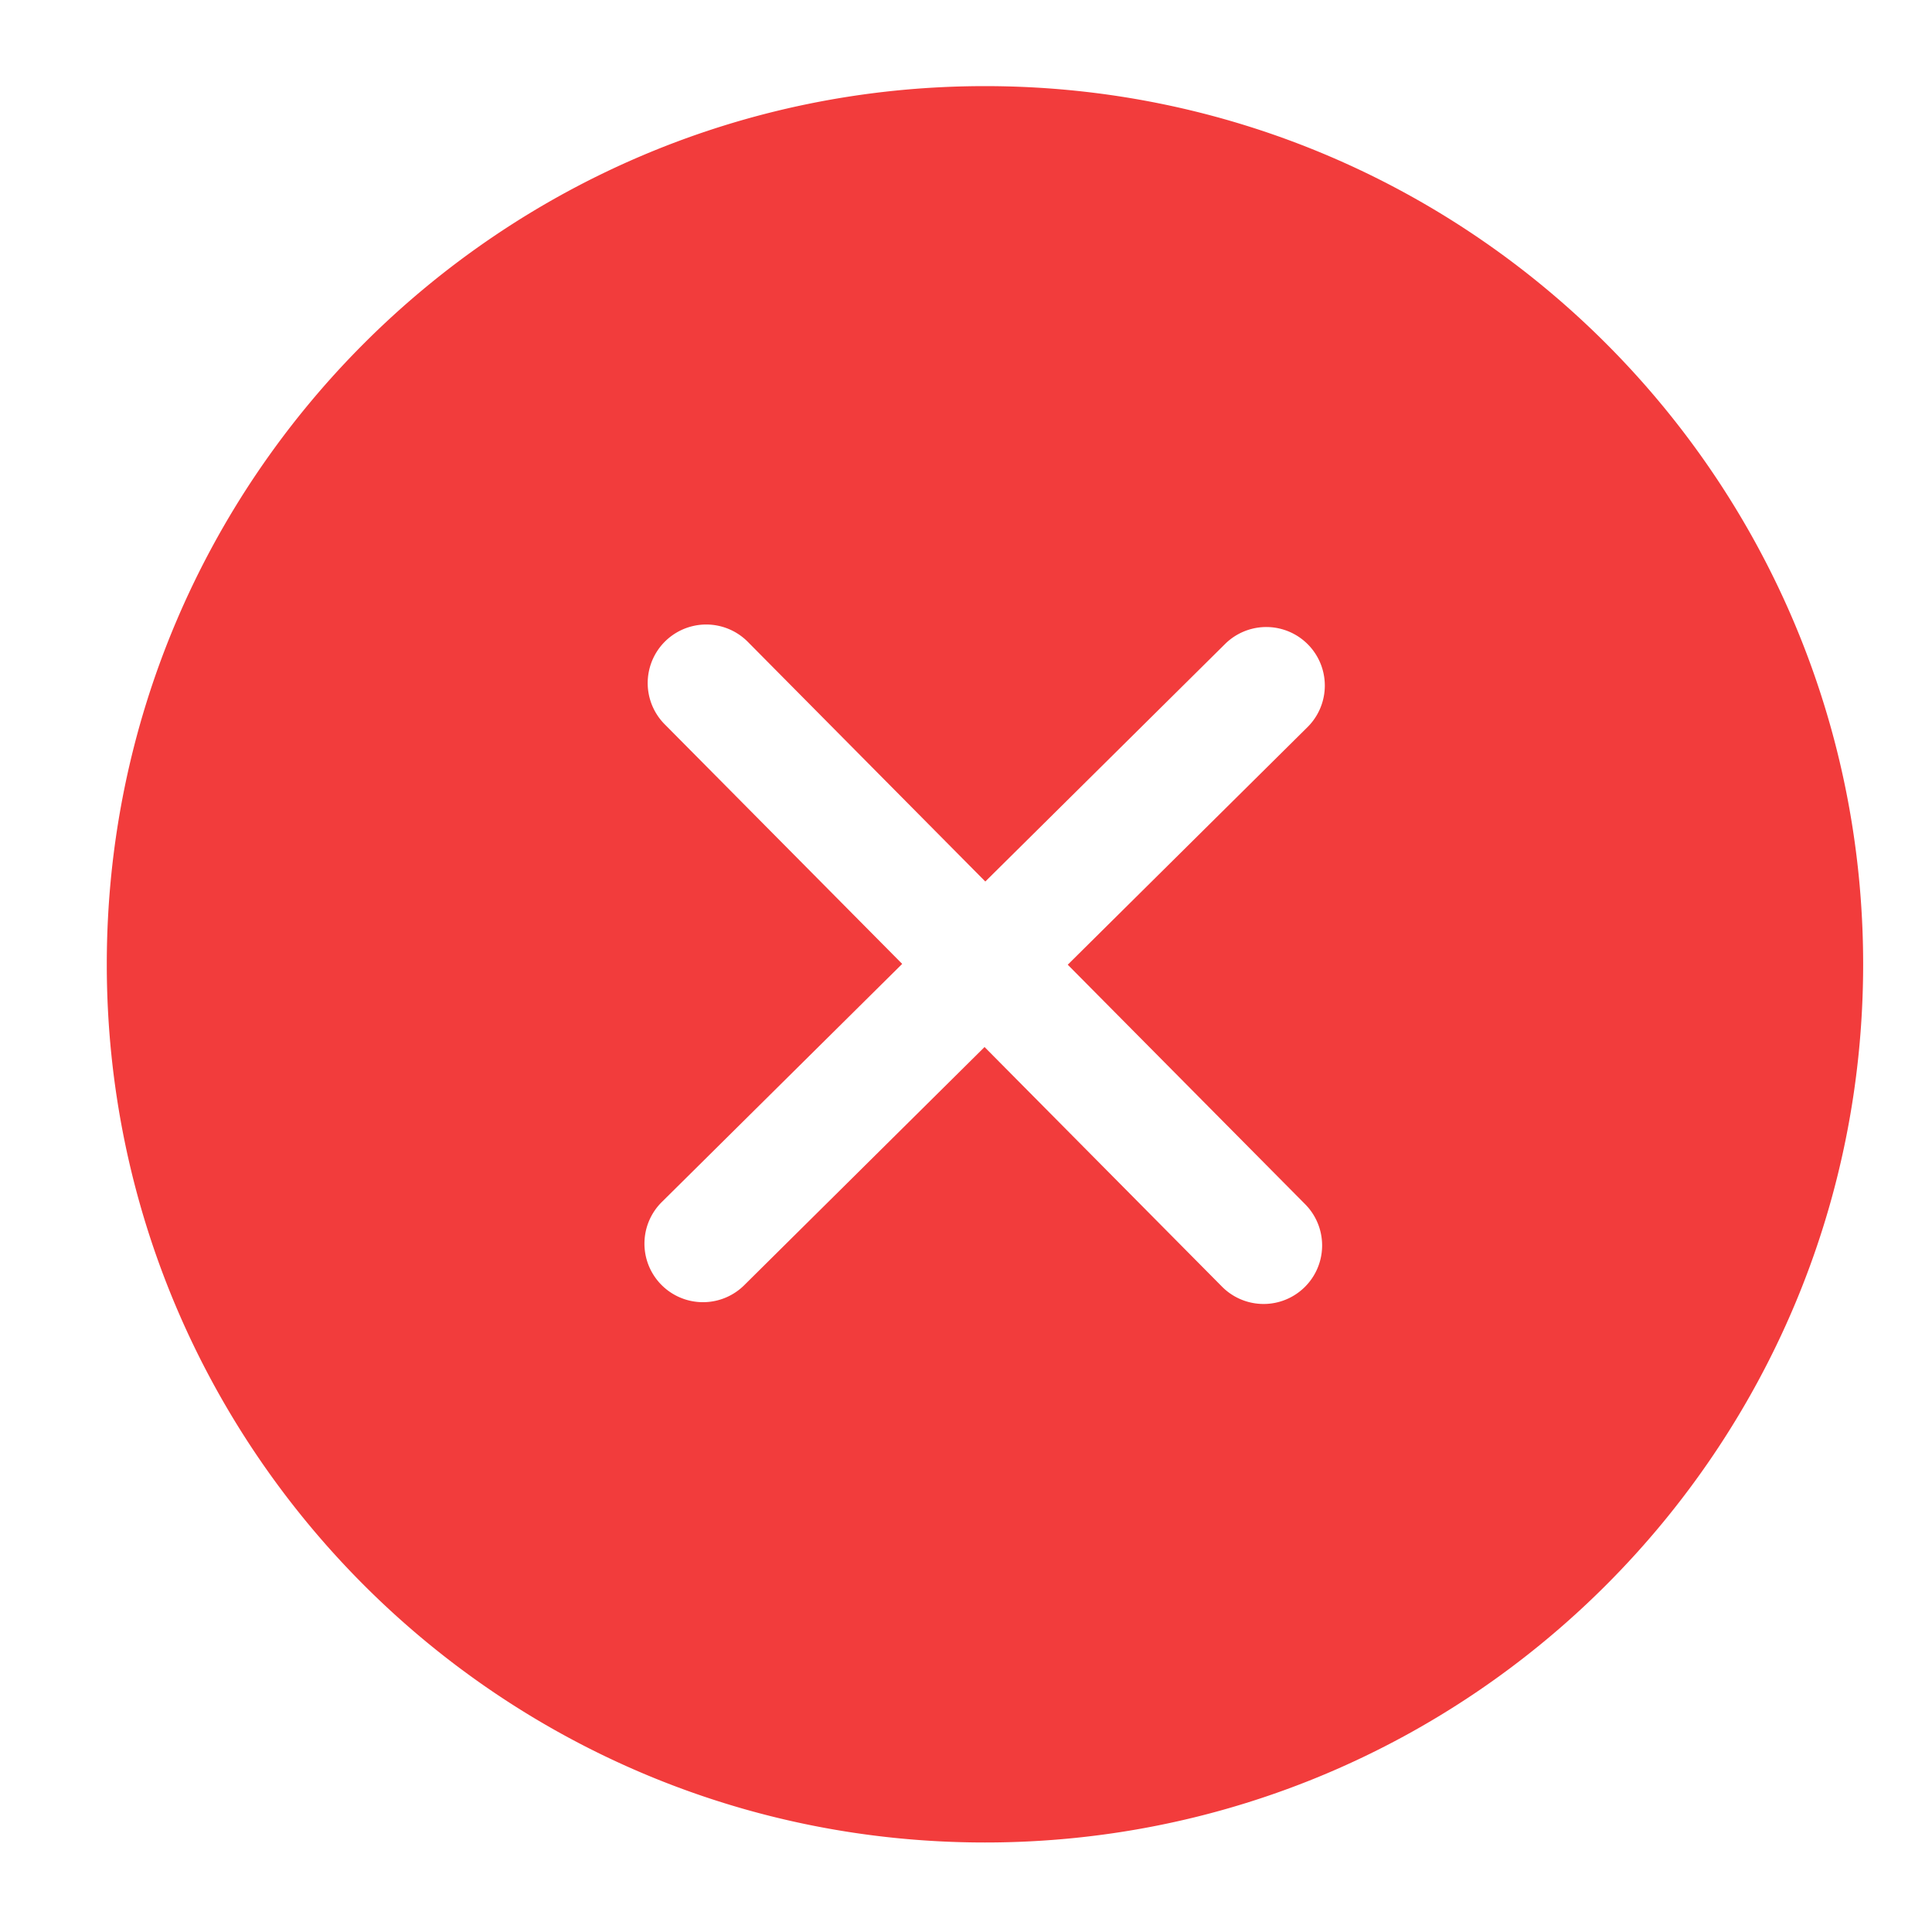 <?xml version="1.0" standalone="no"?><!DOCTYPE svg PUBLIC "-//W3C//DTD SVG 1.1//EN" "http://www.w3.org/Graphics/SVG/1.1/DTD/svg11.dtd"><svg t="1555294364846" class="icon" style="" viewBox="0 0 1024 1024" version="1.1" xmlns="http://www.w3.org/2000/svg" p-id="1418" xmlns:xlink="http://www.w3.org/1999/xlink" width="200" height="200"><defs><style type="text/css"></style></defs><path d="M522.054 45.646c-257.024 0-465.455 208.43-465.455 465.454s208.43 465.455 465.455 465.455S987.508 768.125 987.508 511.1 779.078 45.646 522.054 45.646z m169.705 592.616a31 31 0 1 1-44.063 43.691l-125.86-127.007L394.8 680.836a31.03 31.03 0 1 1-43.691-44.063l127.069-125.89-125.89-127.007a31 31 0 1 1 44.063-43.69l125.89 127.037 127.07-125.89A31 31 0 1 1 693 385.396L565.93 511.317 691.76 638.262z" fill="#F23C3C" p-id="1419"></path></svg>